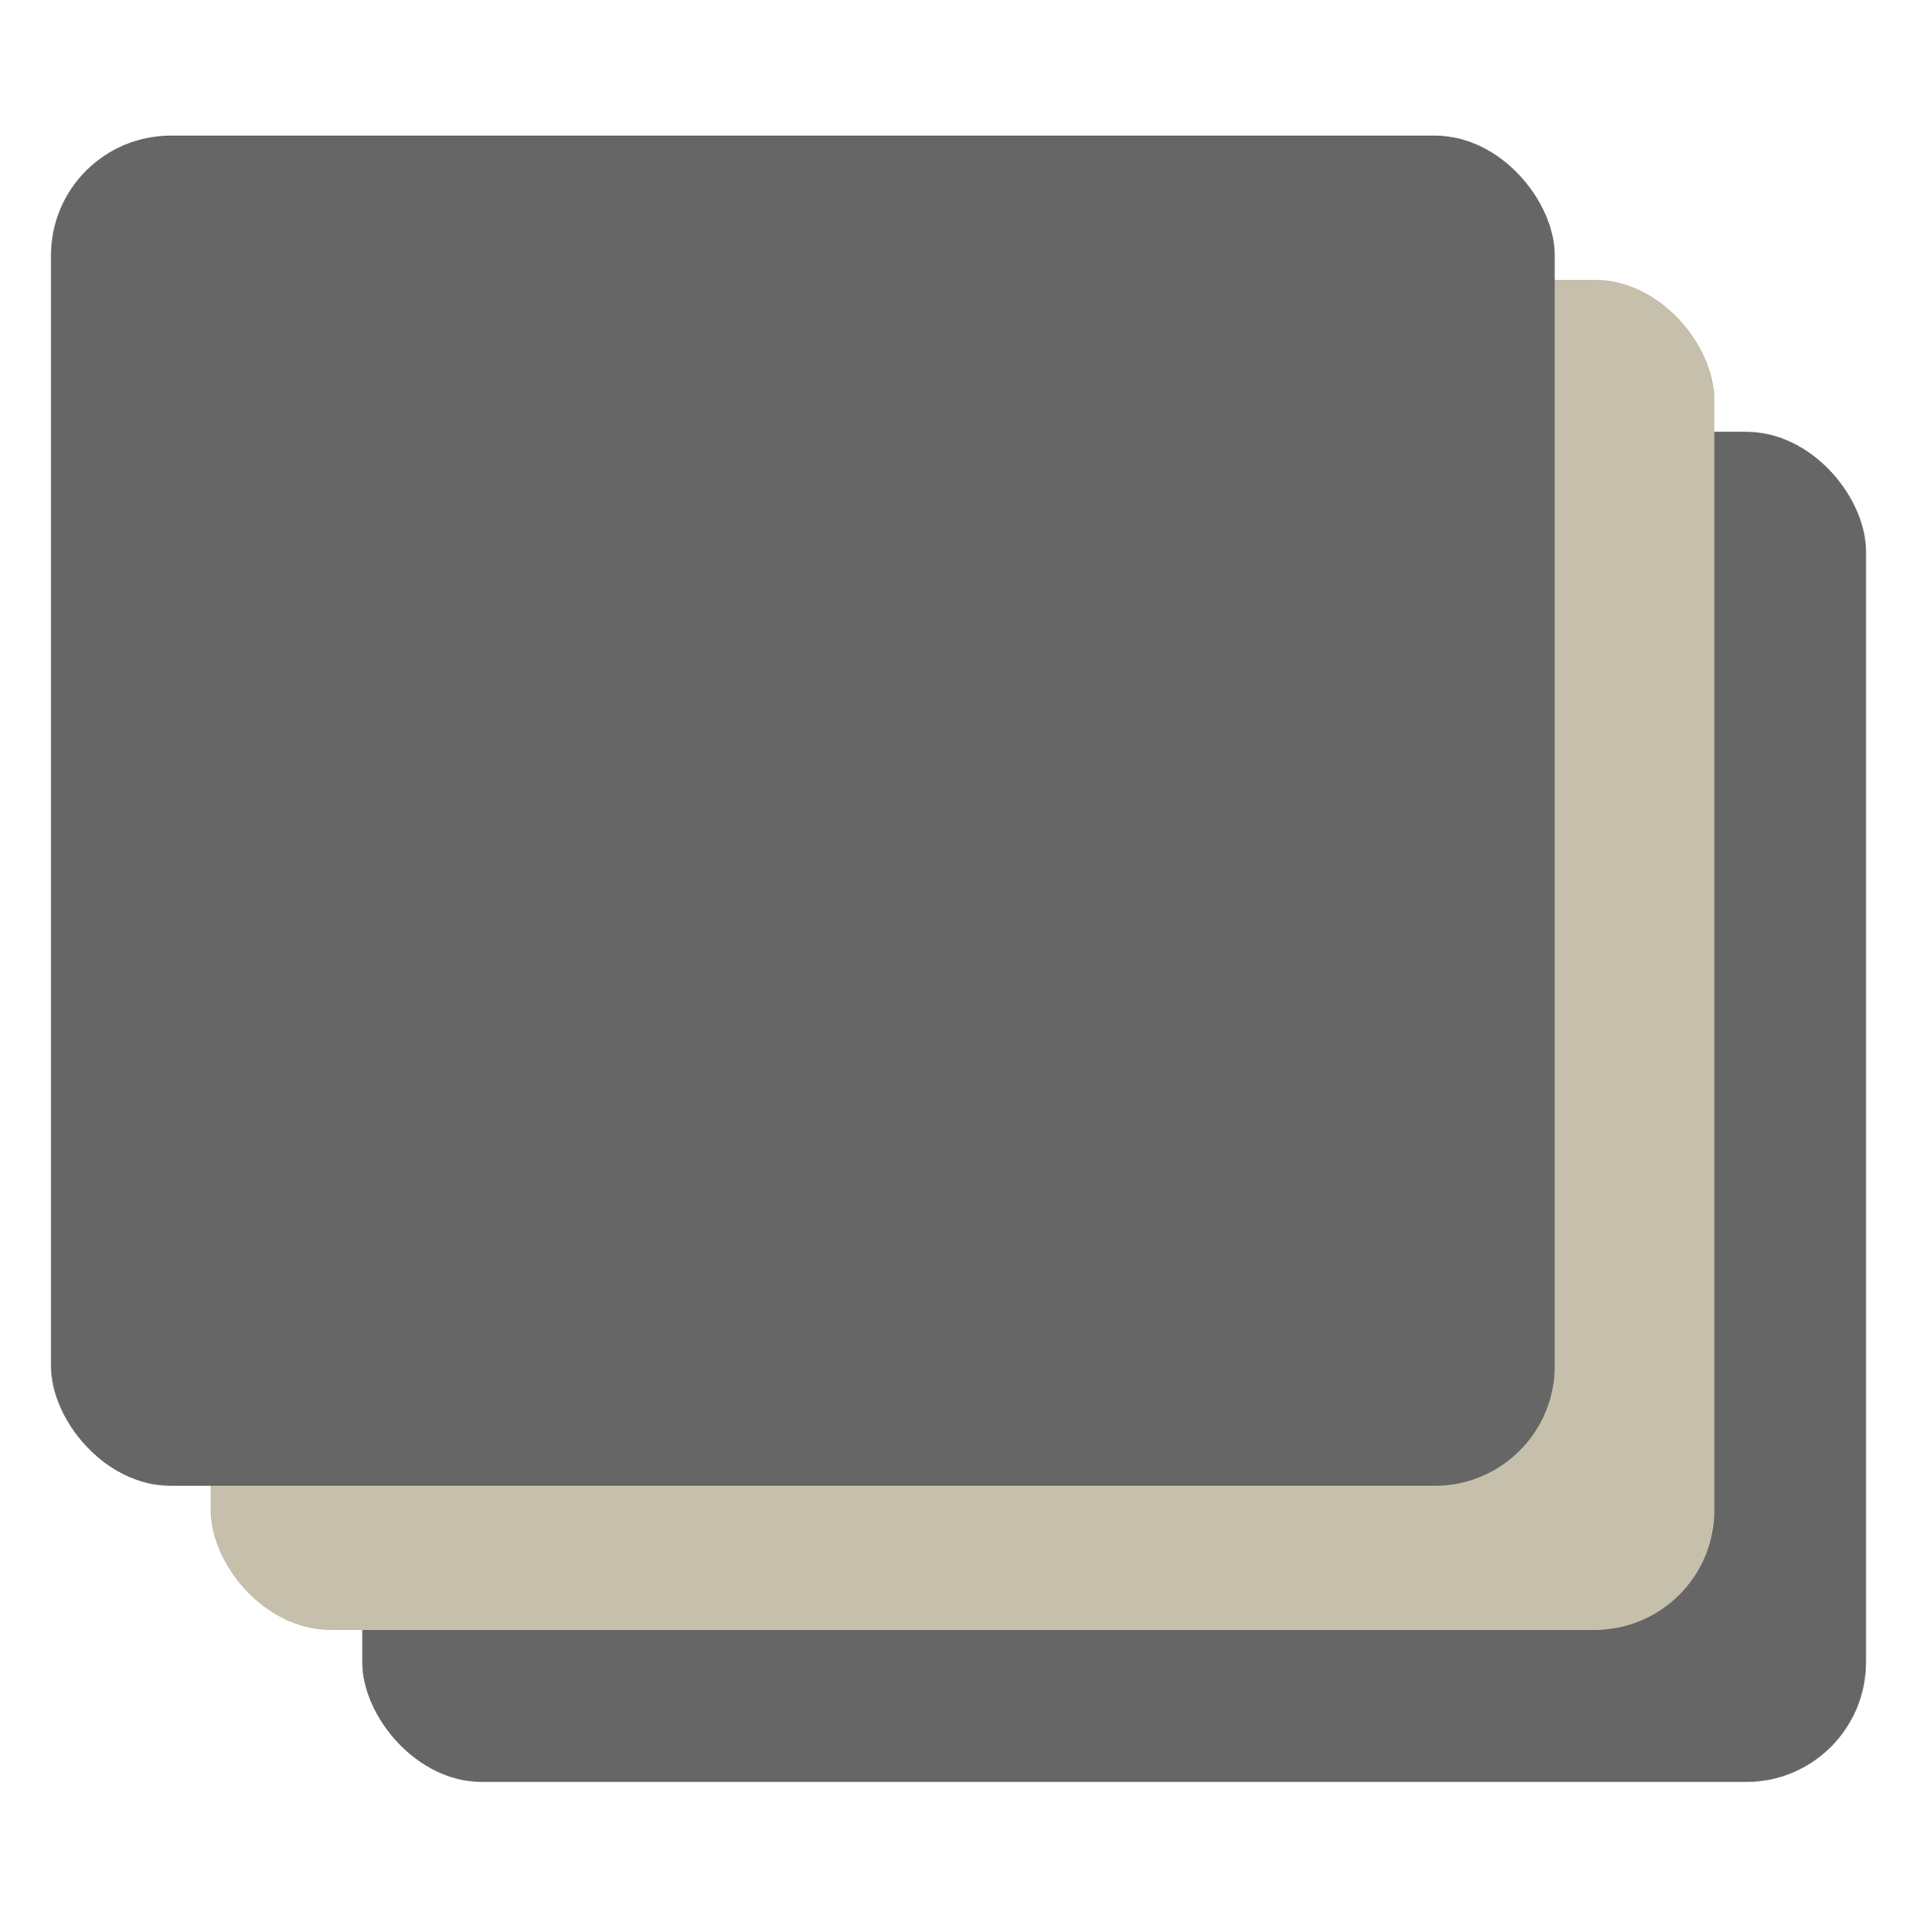 <svg width="128" height="129" viewBox="0 0 128 129" fill="none" xmlns="http://www.w3.org/2000/svg">
<rect x="24.189" y="28.836" width="100.407" height="90.168" rx="8" fill="#666666"/>
<rect x="14.063" y="18.684" width="100.407" height="90.168" rx="8" fill="#C6BFAB"/>
<rect x="3.404" y="9.057" width="100.407" height="90.168" rx="8" fill="#666666"/>
</svg>
